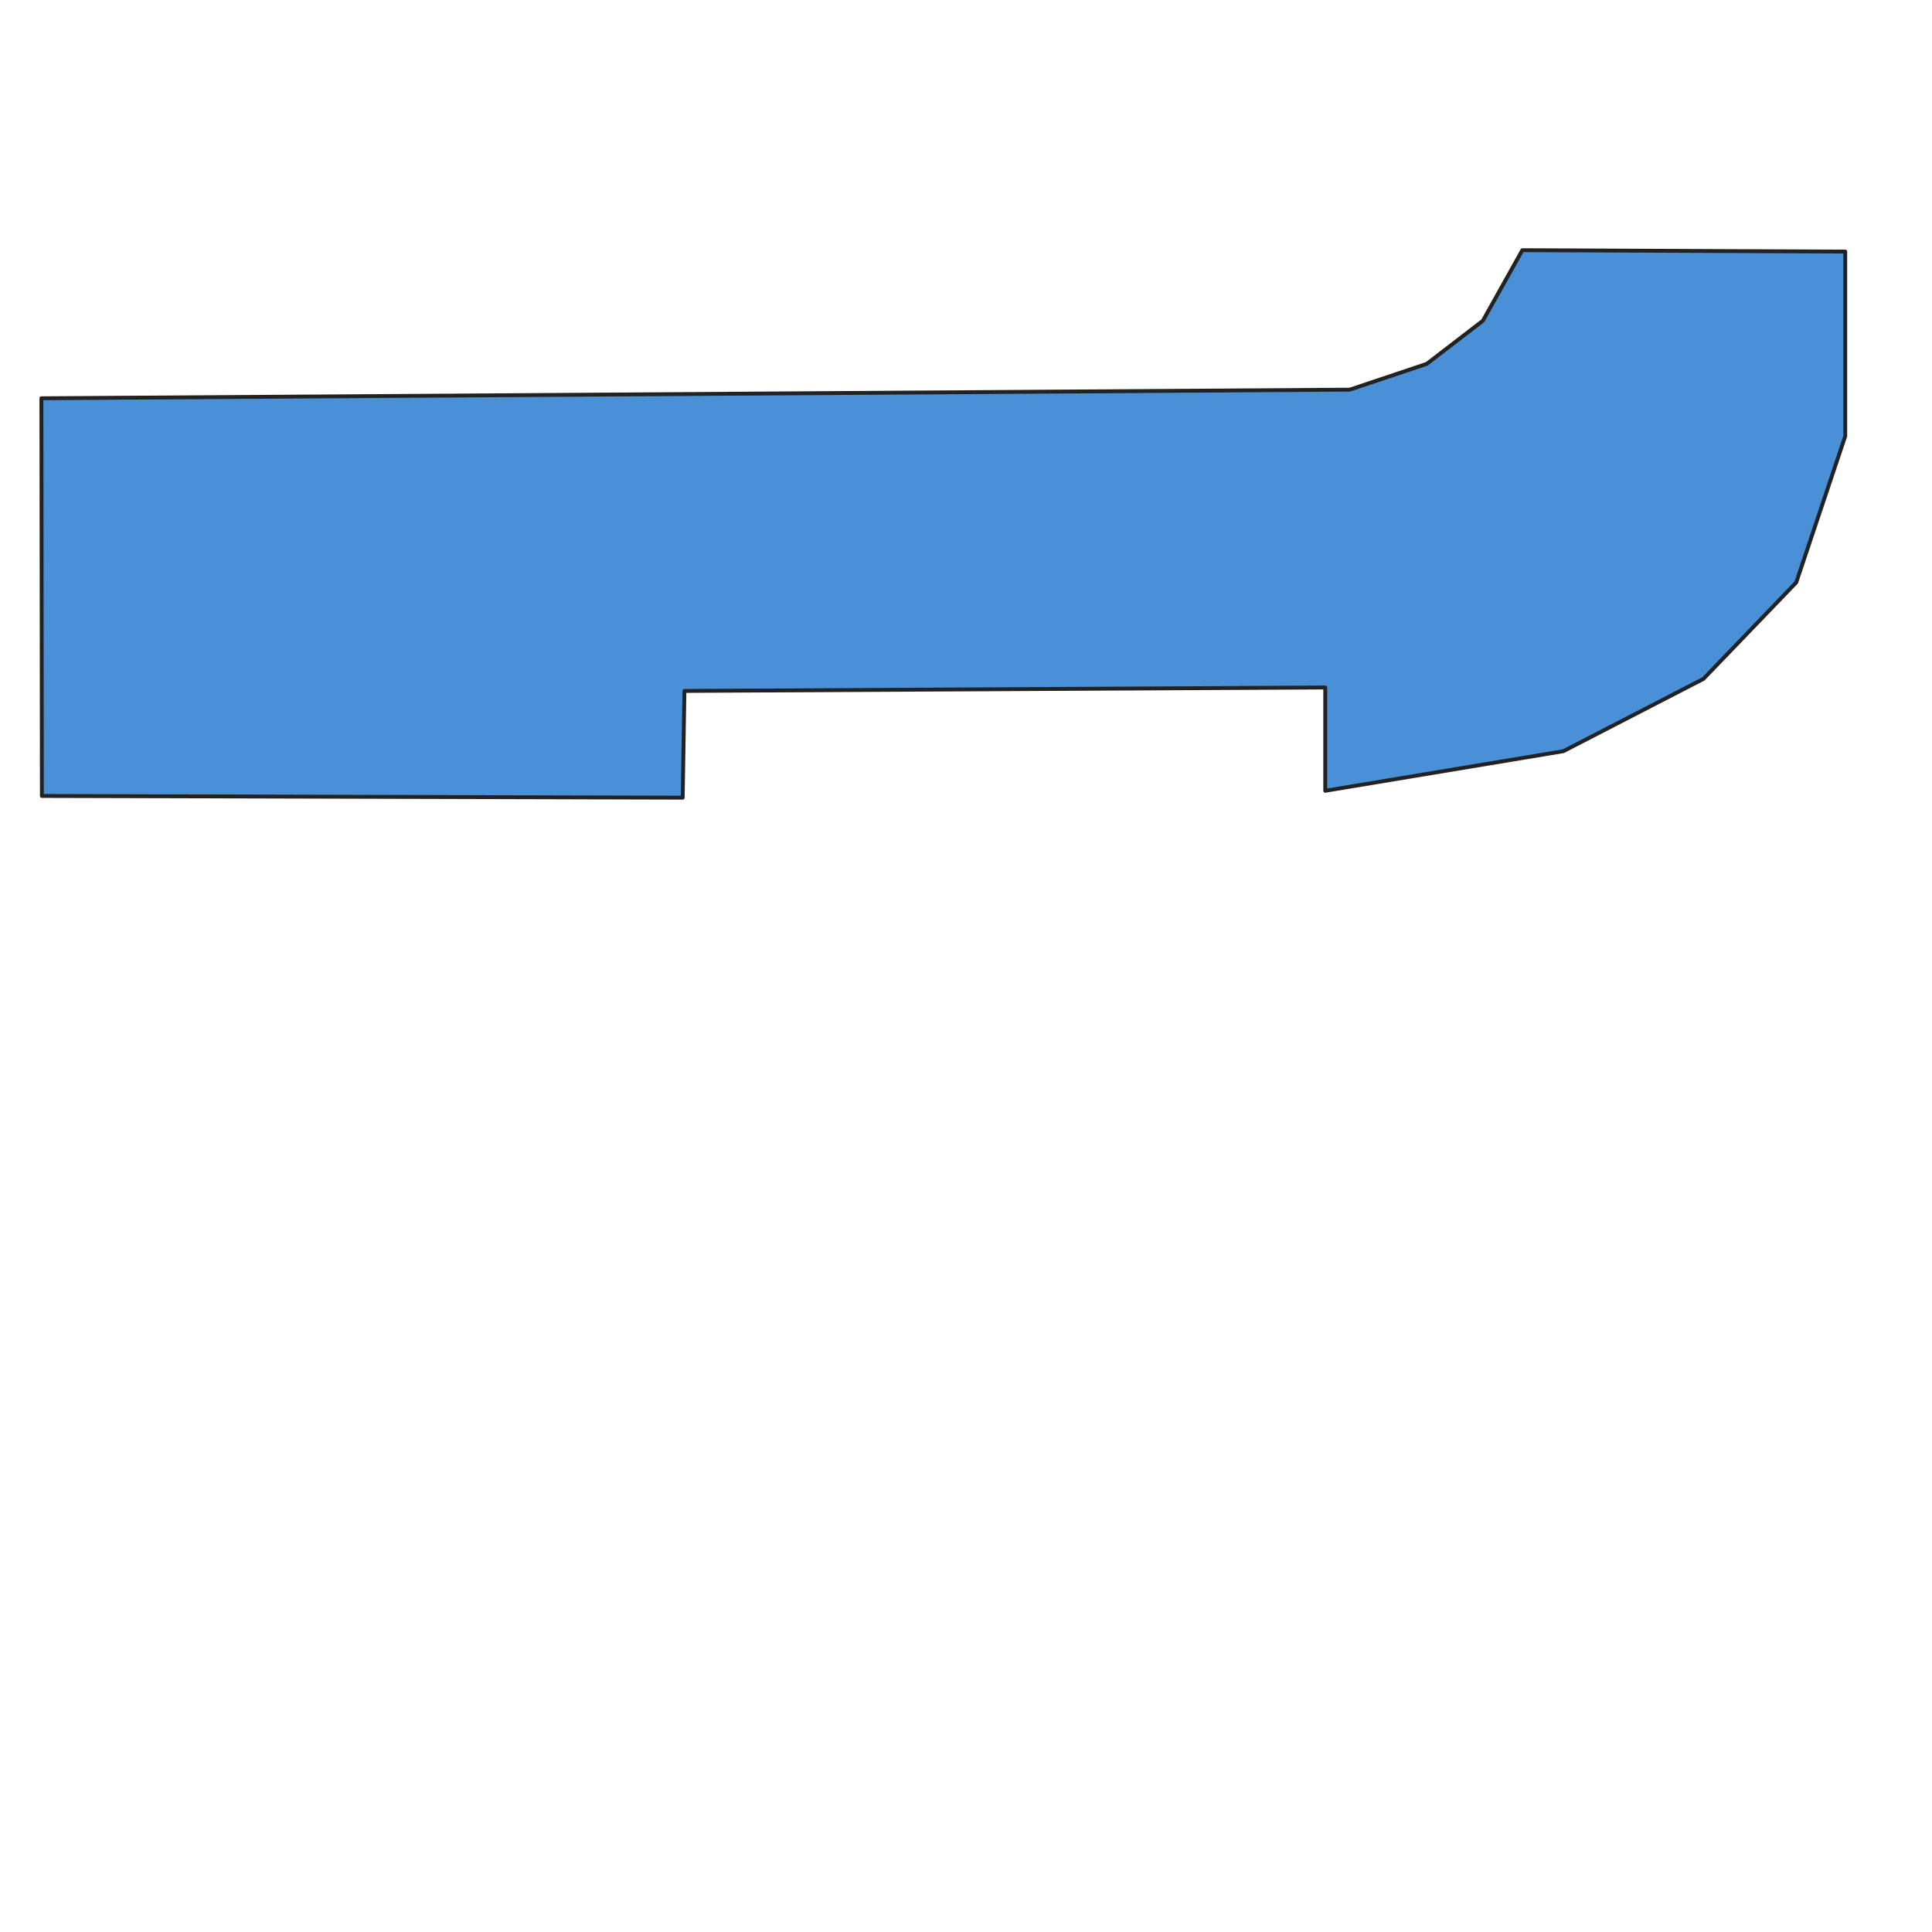 <svg xmlns="http://www.w3.org/2000/svg" xmlns:se="http://svg-edit.googlecode.com" xmlns:xlink="http://www.w3.org/1999/xlink" xmlns:dc="http://purl.org/dc/elements/1.1/" xmlns:cc="http://creativecommons.org/ns#" xmlns:rdf="http://www.w3.org/1999/02/22-rdf-syntax-ns#" xmlns:inkscape="http://www.inkscape.org/namespaces/inkscape" width="1000" height="1000">
	<path fill="#4a90d6" fill-opacity="1" stroke="#222222" stroke-opacity="1" stroke-width="2" stroke-dasharray="none" stroke-linejoin="round" stroke-linecap="butt" stroke-dashoffset="" fill-rule="nonzero" opacity="1" marker-start="" marker-mid="" marker-end="" id="svg_8" d="M21.429,206.141L698.634,201.685L738.508,188.319L767.507,166.042L787.967,129.493L955.097,130.214L955.097,225.745L929.723,301.488L881.693,351.389L809.194,388.815L685.946,409.31L685.946,355.844L354.265,357.626L353.359,412.874L21.678,411.983L21.429,206.141z" style="color: rgb(0, 0, 0);" class=""/>
</svg>